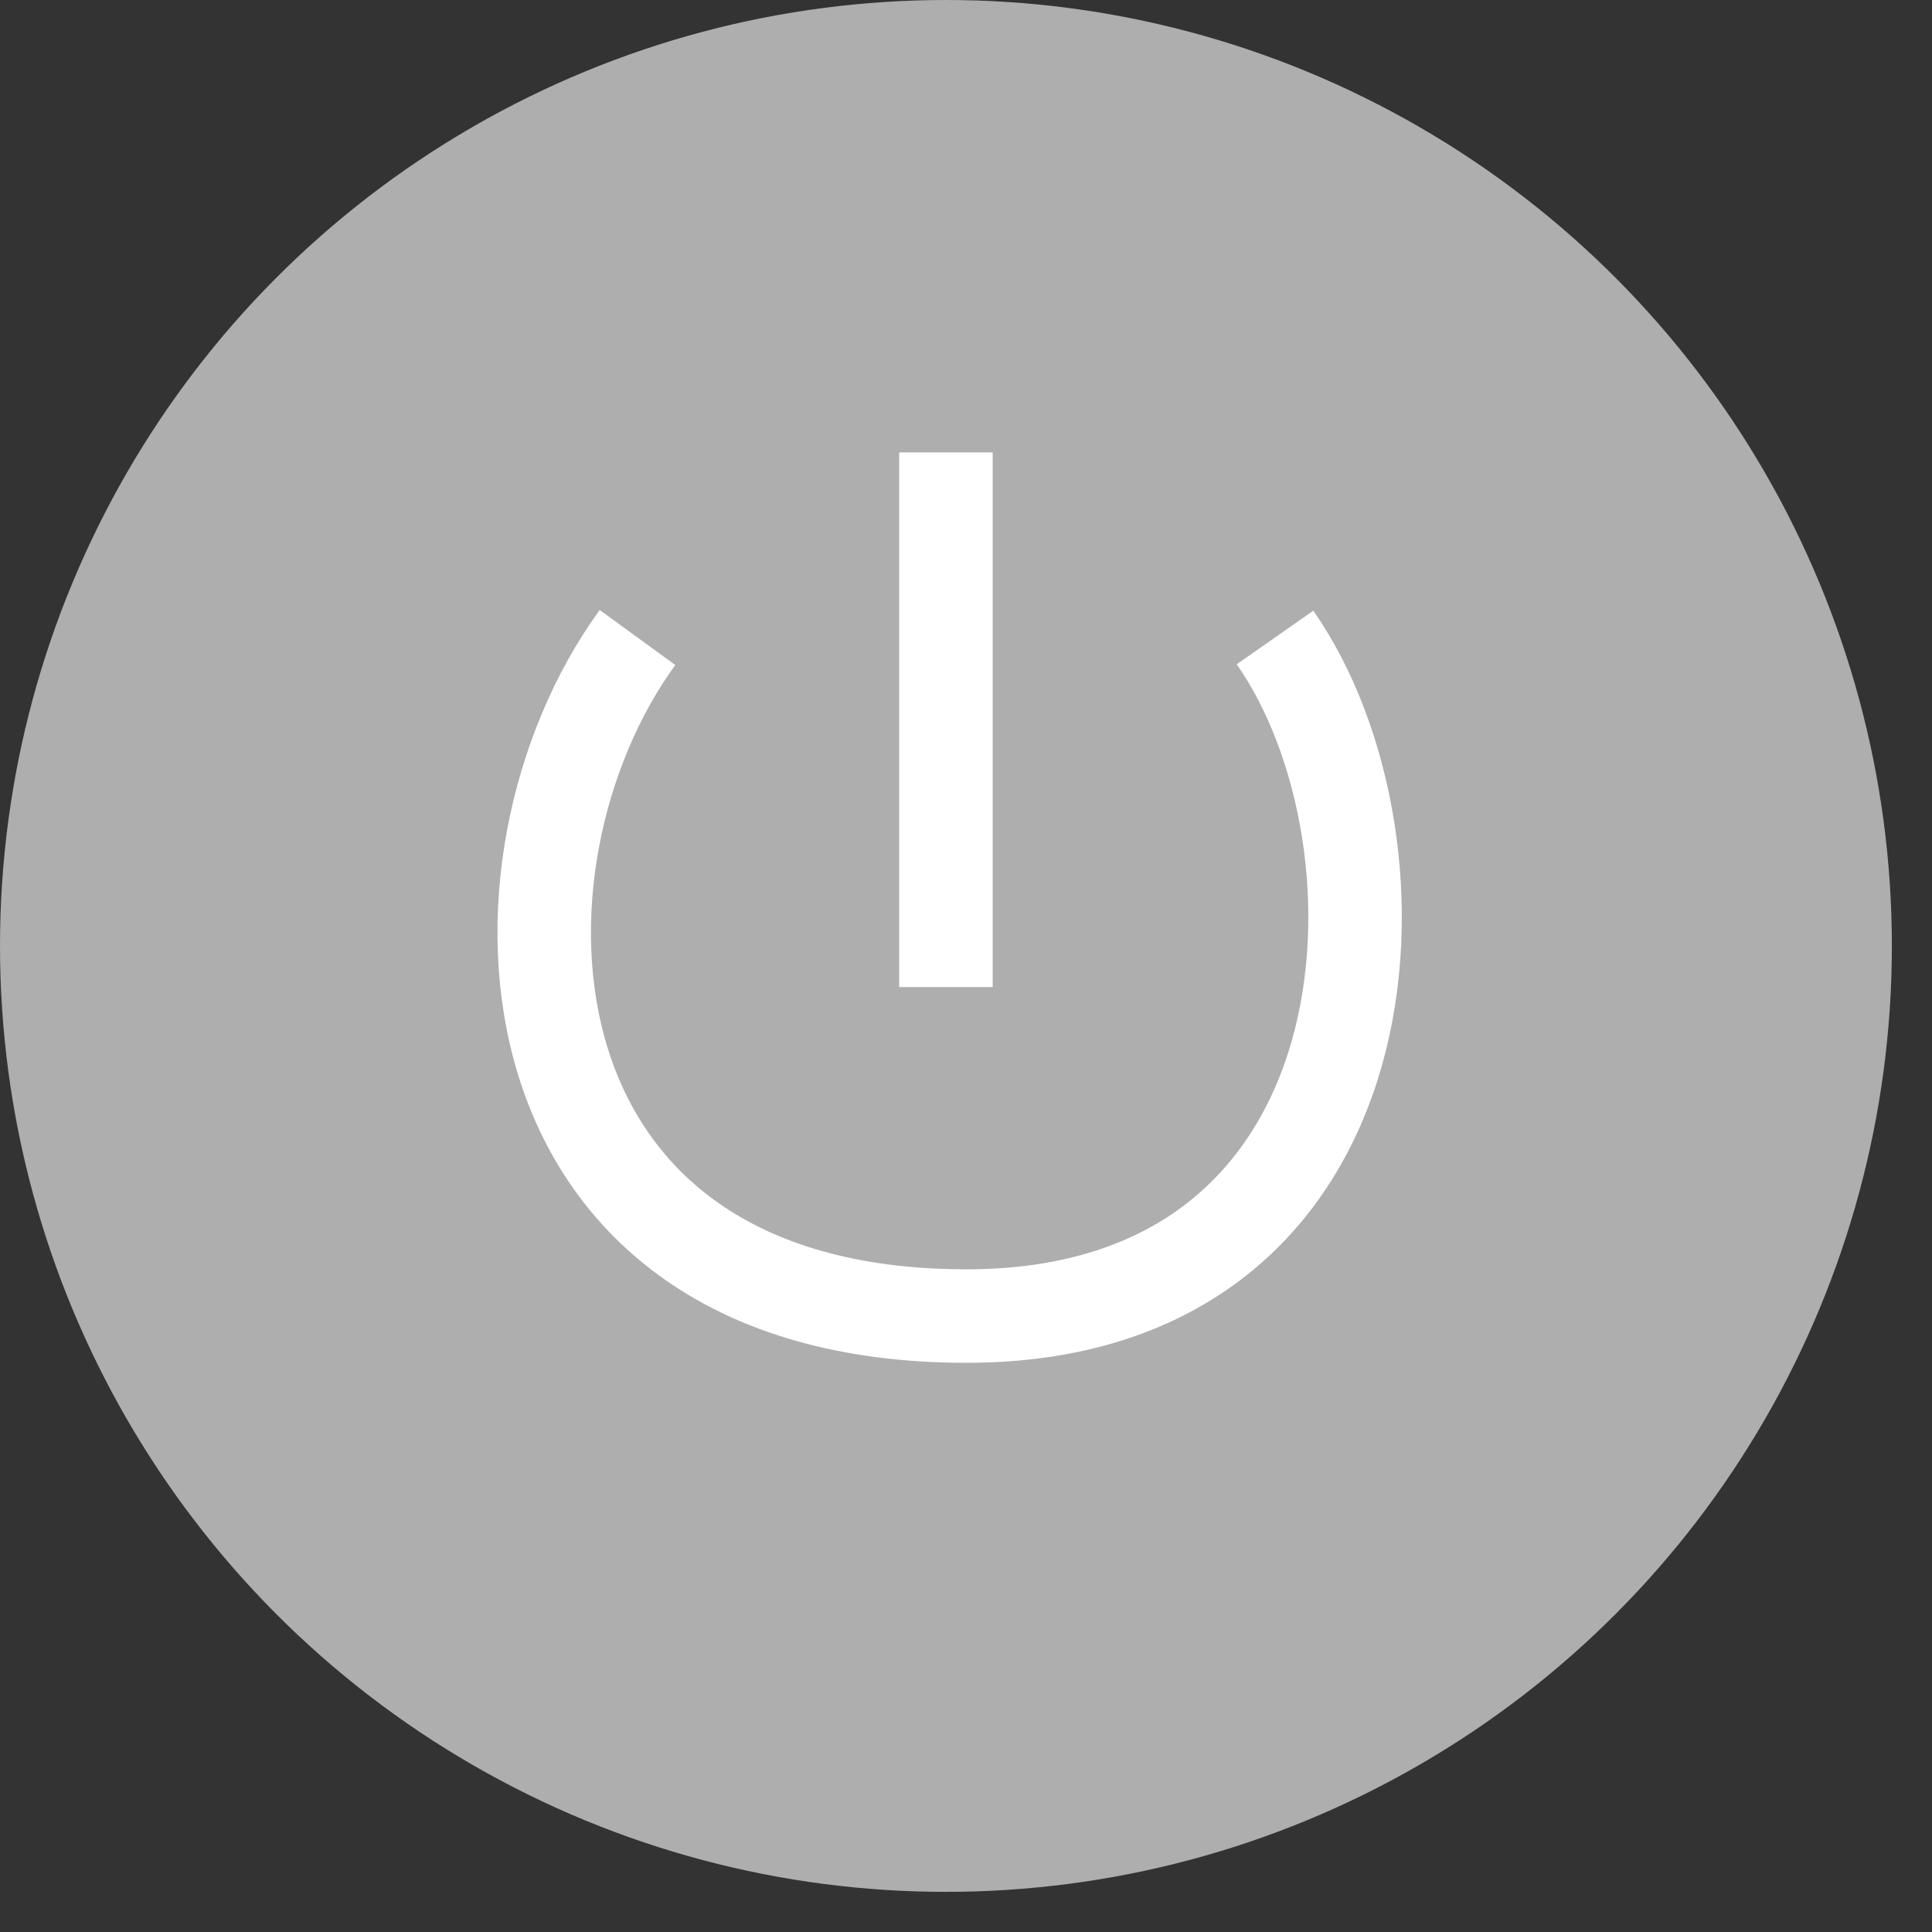 <svg width="31" height="31" viewBox="0 0 31 31" fill="none" xmlns="http://www.w3.org/2000/svg">
<rect x="0" y="0" width="31" height="31" fill="#333333" stroke="none"/>
<g id="&#236;&#160;&#132;&#236;&#155;&#144;&#235;&#178;&#132;&#237;&#138;&#188;">
<circle id="Ellipse 57" cx="15.178" cy="15.178" r="15.178" fill="#AEAEAE"/>
<path id="Vector 315" d="M10.229 10.229C7.589 13.858 7.919 21.117 15.508 21.117C22.437 21.117 22.767 13.528 20.458 10.229" stroke="white" stroke-width="1.5"/>
<path id="Vector 314" d="M15.178 7.259V15.838" stroke="white" stroke-width="1.5"/>
</g>
</svg>
